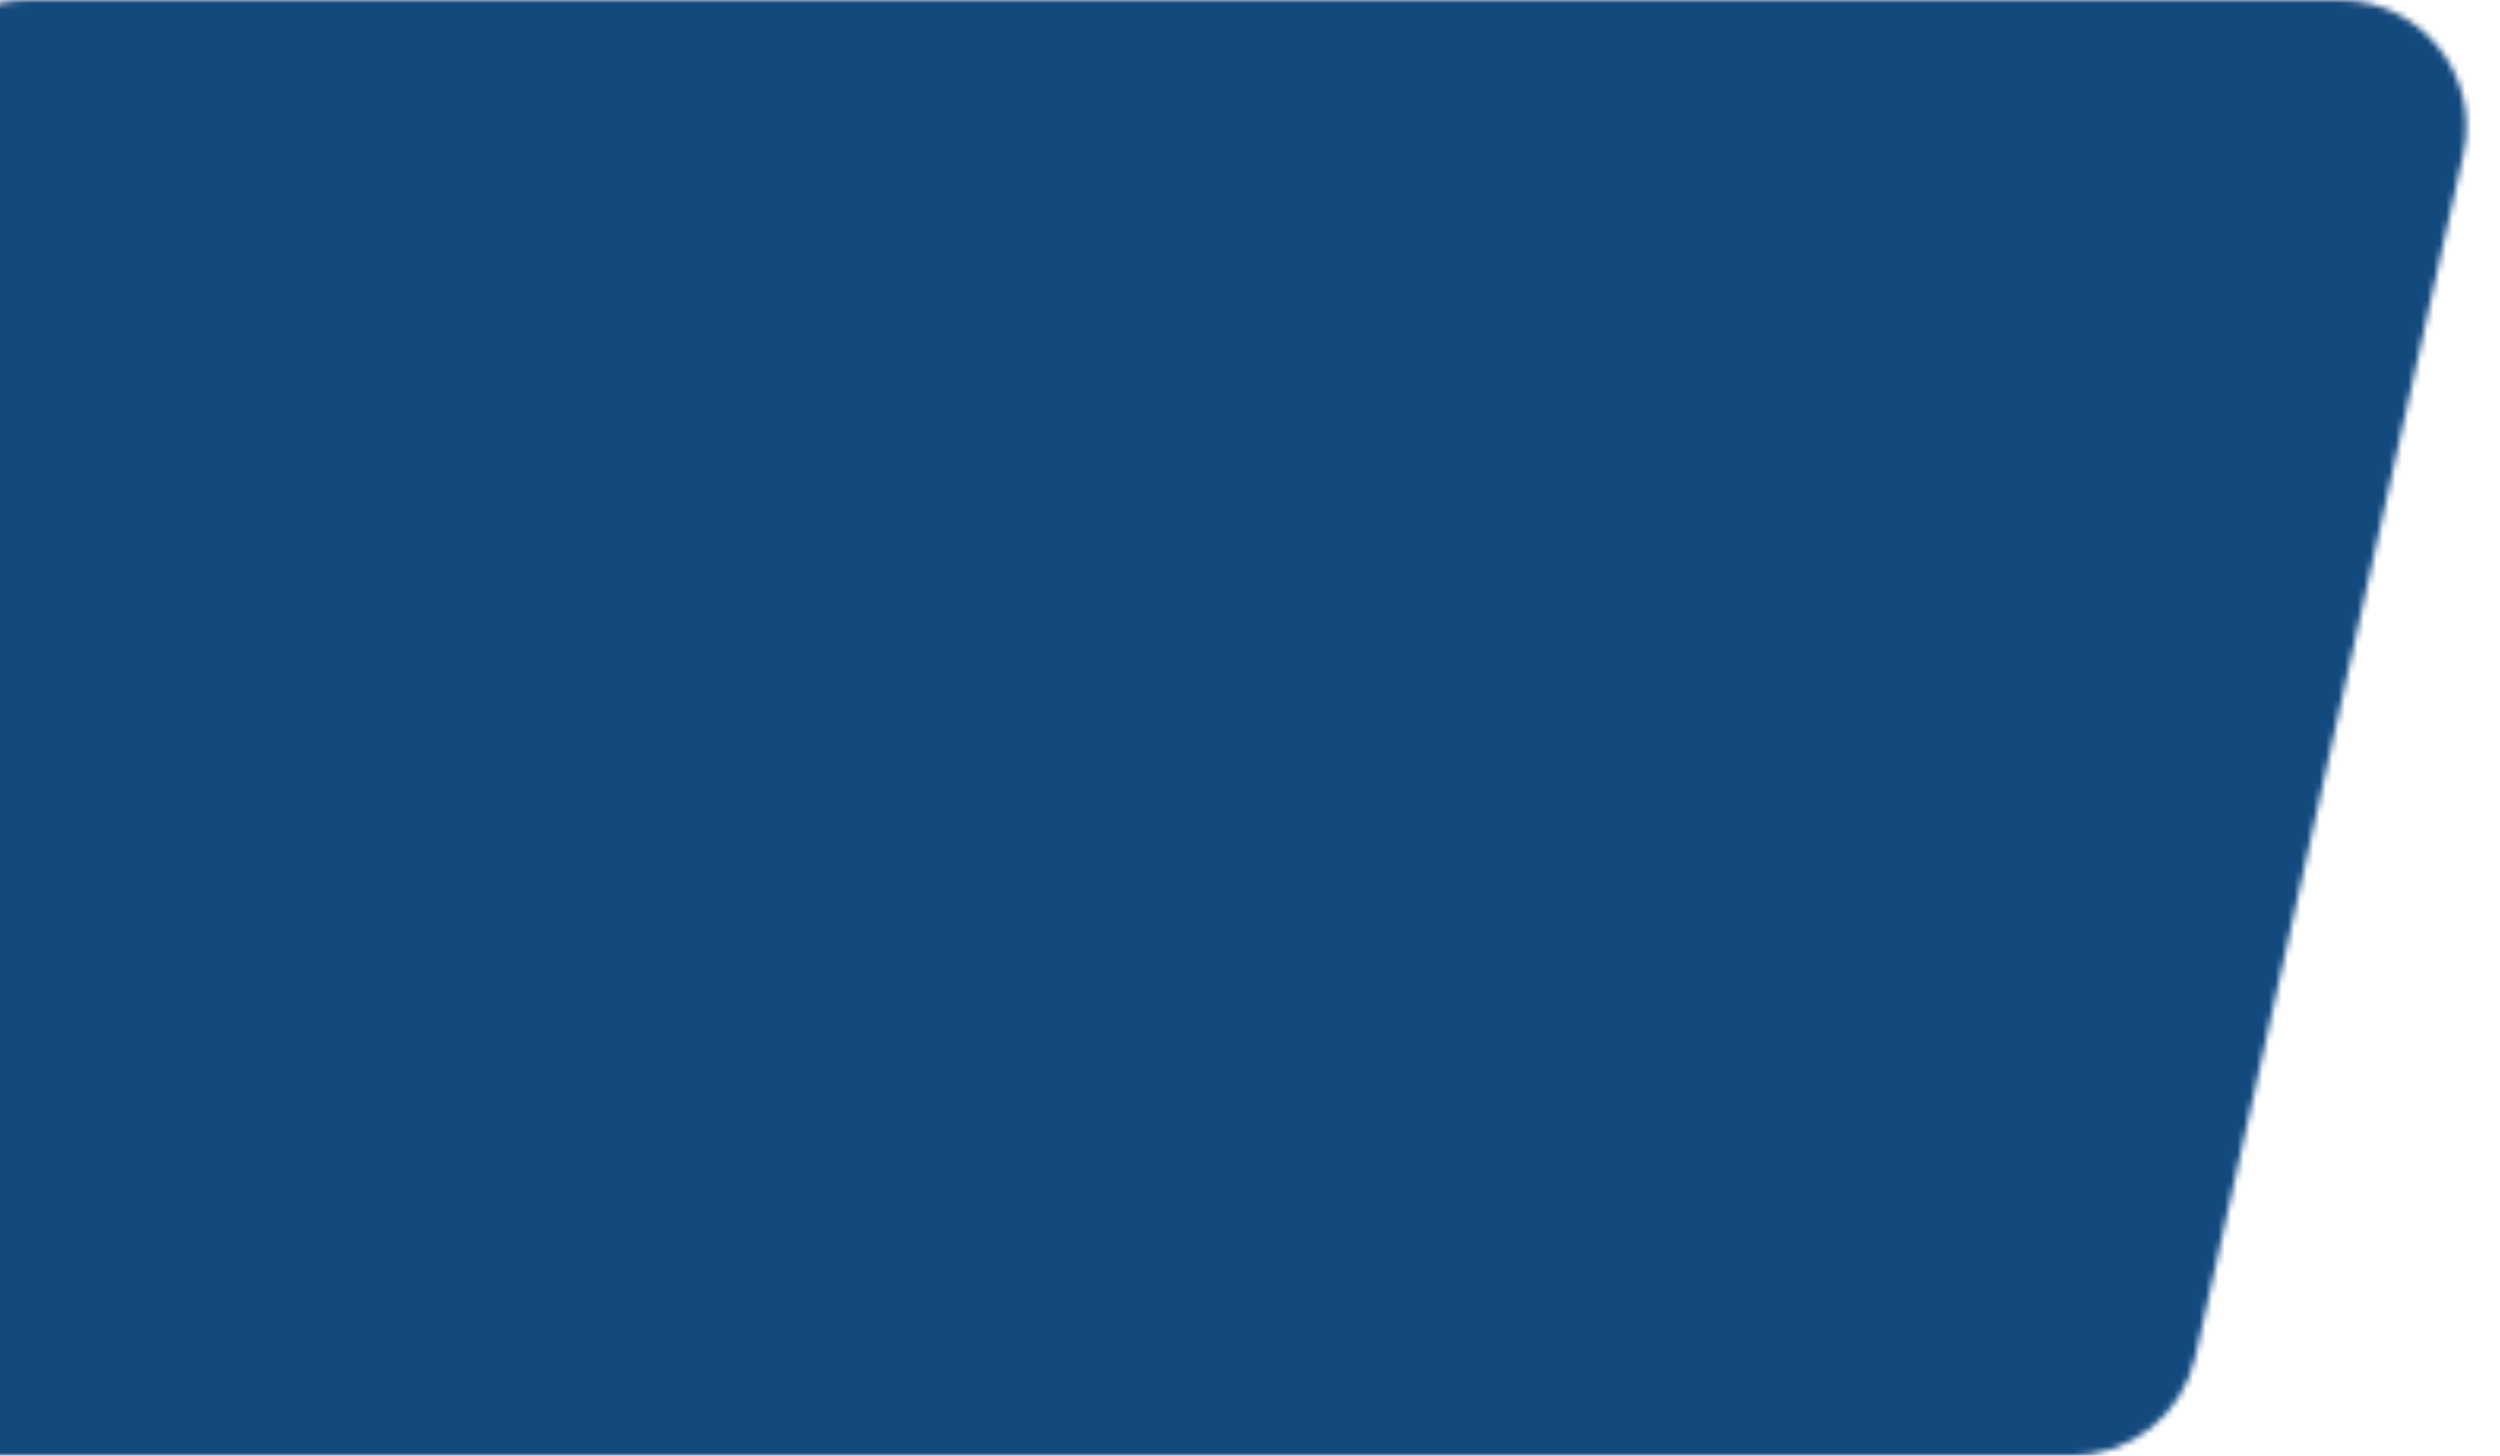 <svg width="395" height="230" viewBox="0 0 395 230" fill="none" xmlns="http://www.w3.org/2000/svg">
<mask id="mask0_721_19655" style="mask-type:alpha" maskUnits="userSpaceOnUse" x="-54" y="0" width="444" height="230">
<path d="M-15.355 16.09C-13.49 6.736 -5.279 0 4.259 0H369.697C382.497 0 392.002 11.856 389.218 24.35L346.884 214.35C344.846 223.495 336.732 230 327.362 230H-33.619C-46.235 230 -55.7 218.462 -53.233 206.09L-15.355 16.09Z" fill="#C4C4C4"/>
</mask>
<g mask="url(#mask0_721_19655)">
<rect x="-80" y="-91" width="841" height="596" fill="#14497D"/>
</g>
</svg>
